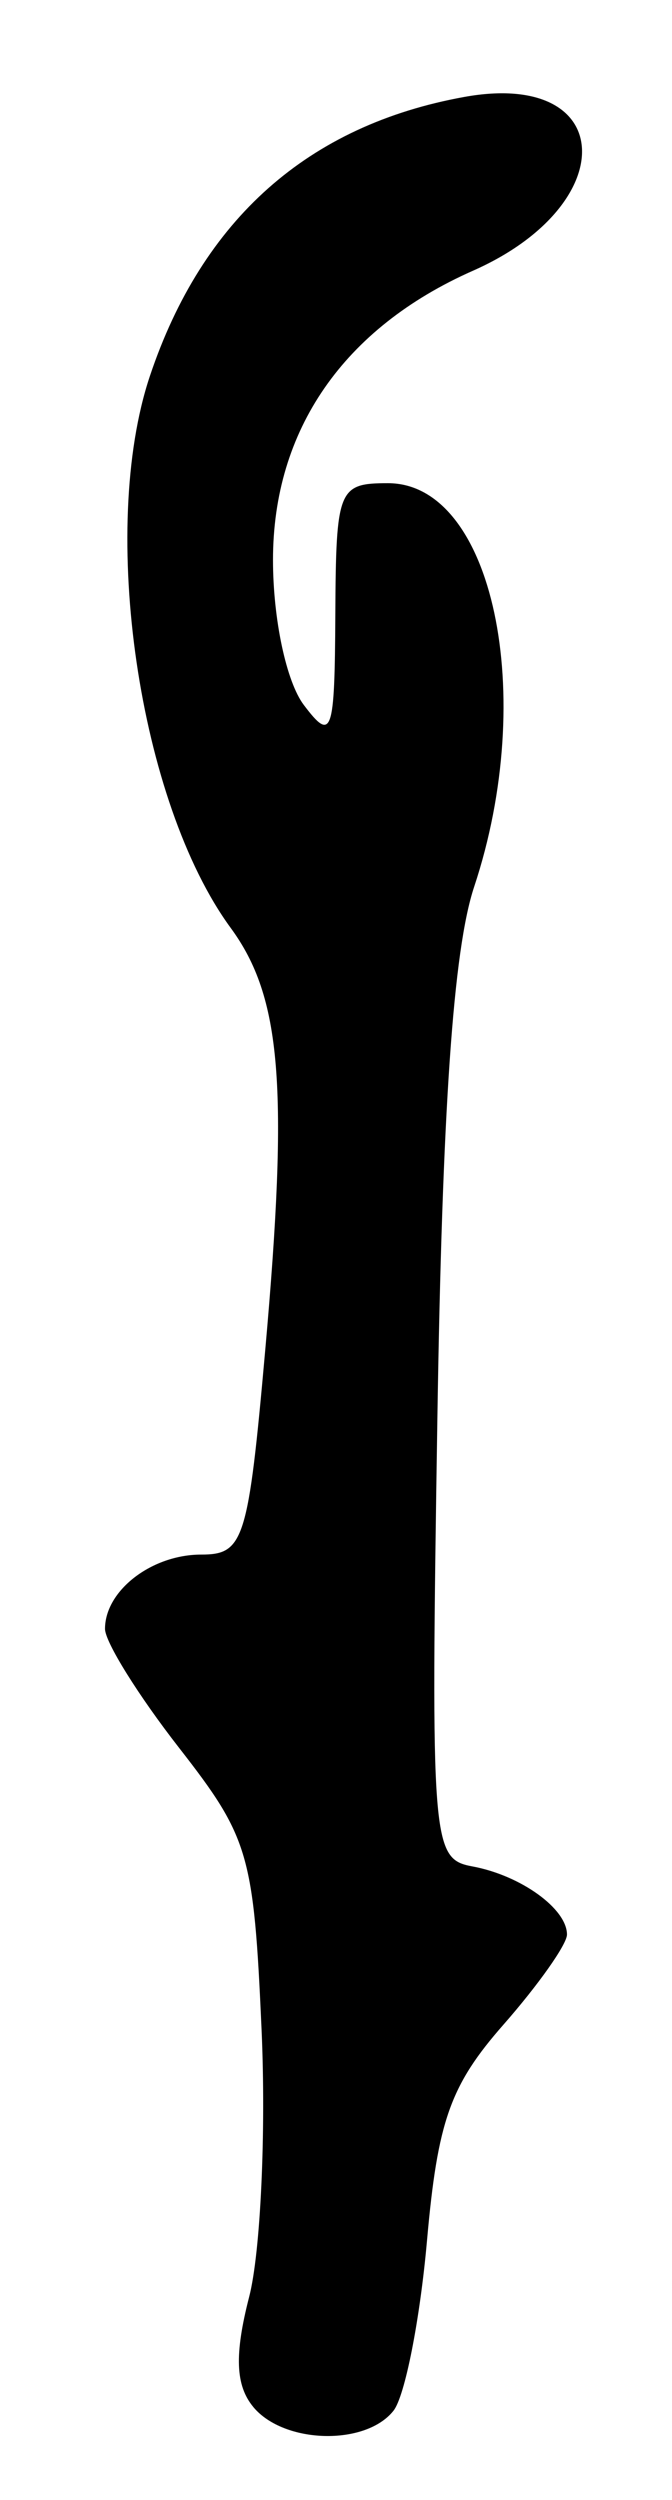 <?xml version="1.0" encoding="UTF-8" standalone="no"?>
<!-- Created with Inkscape (http://www.inkscape.org/) -->

<svg
   version="1.1"
   id="svg22"
   width="42.667"
   height="158.667"
   viewBox="0 0 42.667 158.667"
   sodipodi:docname="0160.svg"
   inkscape:version="1.1.2 (0a00cf5339, 2022-02-04)"
   xmlns:inkscape="http://www.inkscape.org/namespaces/inkscape"
   xmlns:sodipodi="http://sodipodi.sourceforge.net/DTD/sodipodi-0.dtd"
   xmlns="http://www.w3.org/2000/svg"
   xmlns:svg="http://www.w3.org/2000/svg">
  <defs
     id="defs26" />
  <sodipodi:namedview
     id="namedview24"
     pagecolor="#ffffff"
     bordercolor="#666666"
     borderopacity="1.0"
     inkscape:pageshadow="2"
     inkscape:pageopacity="0.0"
     inkscape:pagecheckerboard="0"
     showgrid="false"
     inkscape:zoom="5.5021007"
     inkscape:cx="-27.98931"
     inkscape:cy="79.242461"
     inkscape:window-width="2560"
     inkscape:window-height="1299"
     inkscape:window-x="0"
     inkscape:window-y="32"
     inkscape:window-maximized="1"
     inkscape:current-layer="g28" />
  <g
     inkscape:groupmode="layer"
     inkscape:label="Image"
     id="g28">
    <path
       style="fill:#000000;stroke-width:1.333"
       d="m 16.084,152.768 c -1.135,-1.367 -1.208,-3.325 -0.262,-7 0.722,-2.806 1.076,-10.432 0.786,-16.946 -0.497,-11.161 -0.799,-12.192 -5.234,-17.885 -2.589,-3.323 -4.707,-6.723 -4.707,-7.556 0,-2.429 2.962,-4.715 6.108,-4.715 2.711,0 2.987,-0.883 4.067,-13 C 18.332,68.944 17.869,63.291 14.651,58.898 8.804,50.917 6.264,33.584 9.517,23.866 12.852,13.907 19.573,7.944 29.482,6.152 39.136,4.407 39.563,12.966 30.031,17.182 21.814,20.817 17.333,27.294 17.333,35.538 c 0,3.756 0.847,7.739 1.958,9.207 1.789,2.366 1.961,1.873 2,-5.745 0.041,-7.966 0.188,-8.333 3.341,-8.333 6.657,0 9.522,13.412 5.472,25.62 -1.326,3.996 -2.027,14.123 -2.333,33.695 -0.424,27.103 -0.355,27.997 2.228,28.477 3.065,0.569 6,2.685 6,4.325 0,0.618 -1.818,3.194 -4.04,5.725 -3.372,3.84 -4.174,6.108 -4.849,13.713 -0.445,5.012 -1.401,9.862 -2.124,10.779 -1.771,2.247 -6.958,2.112 -8.903,-0.232 z"
       id="path1242" />
  </g>
</svg>
